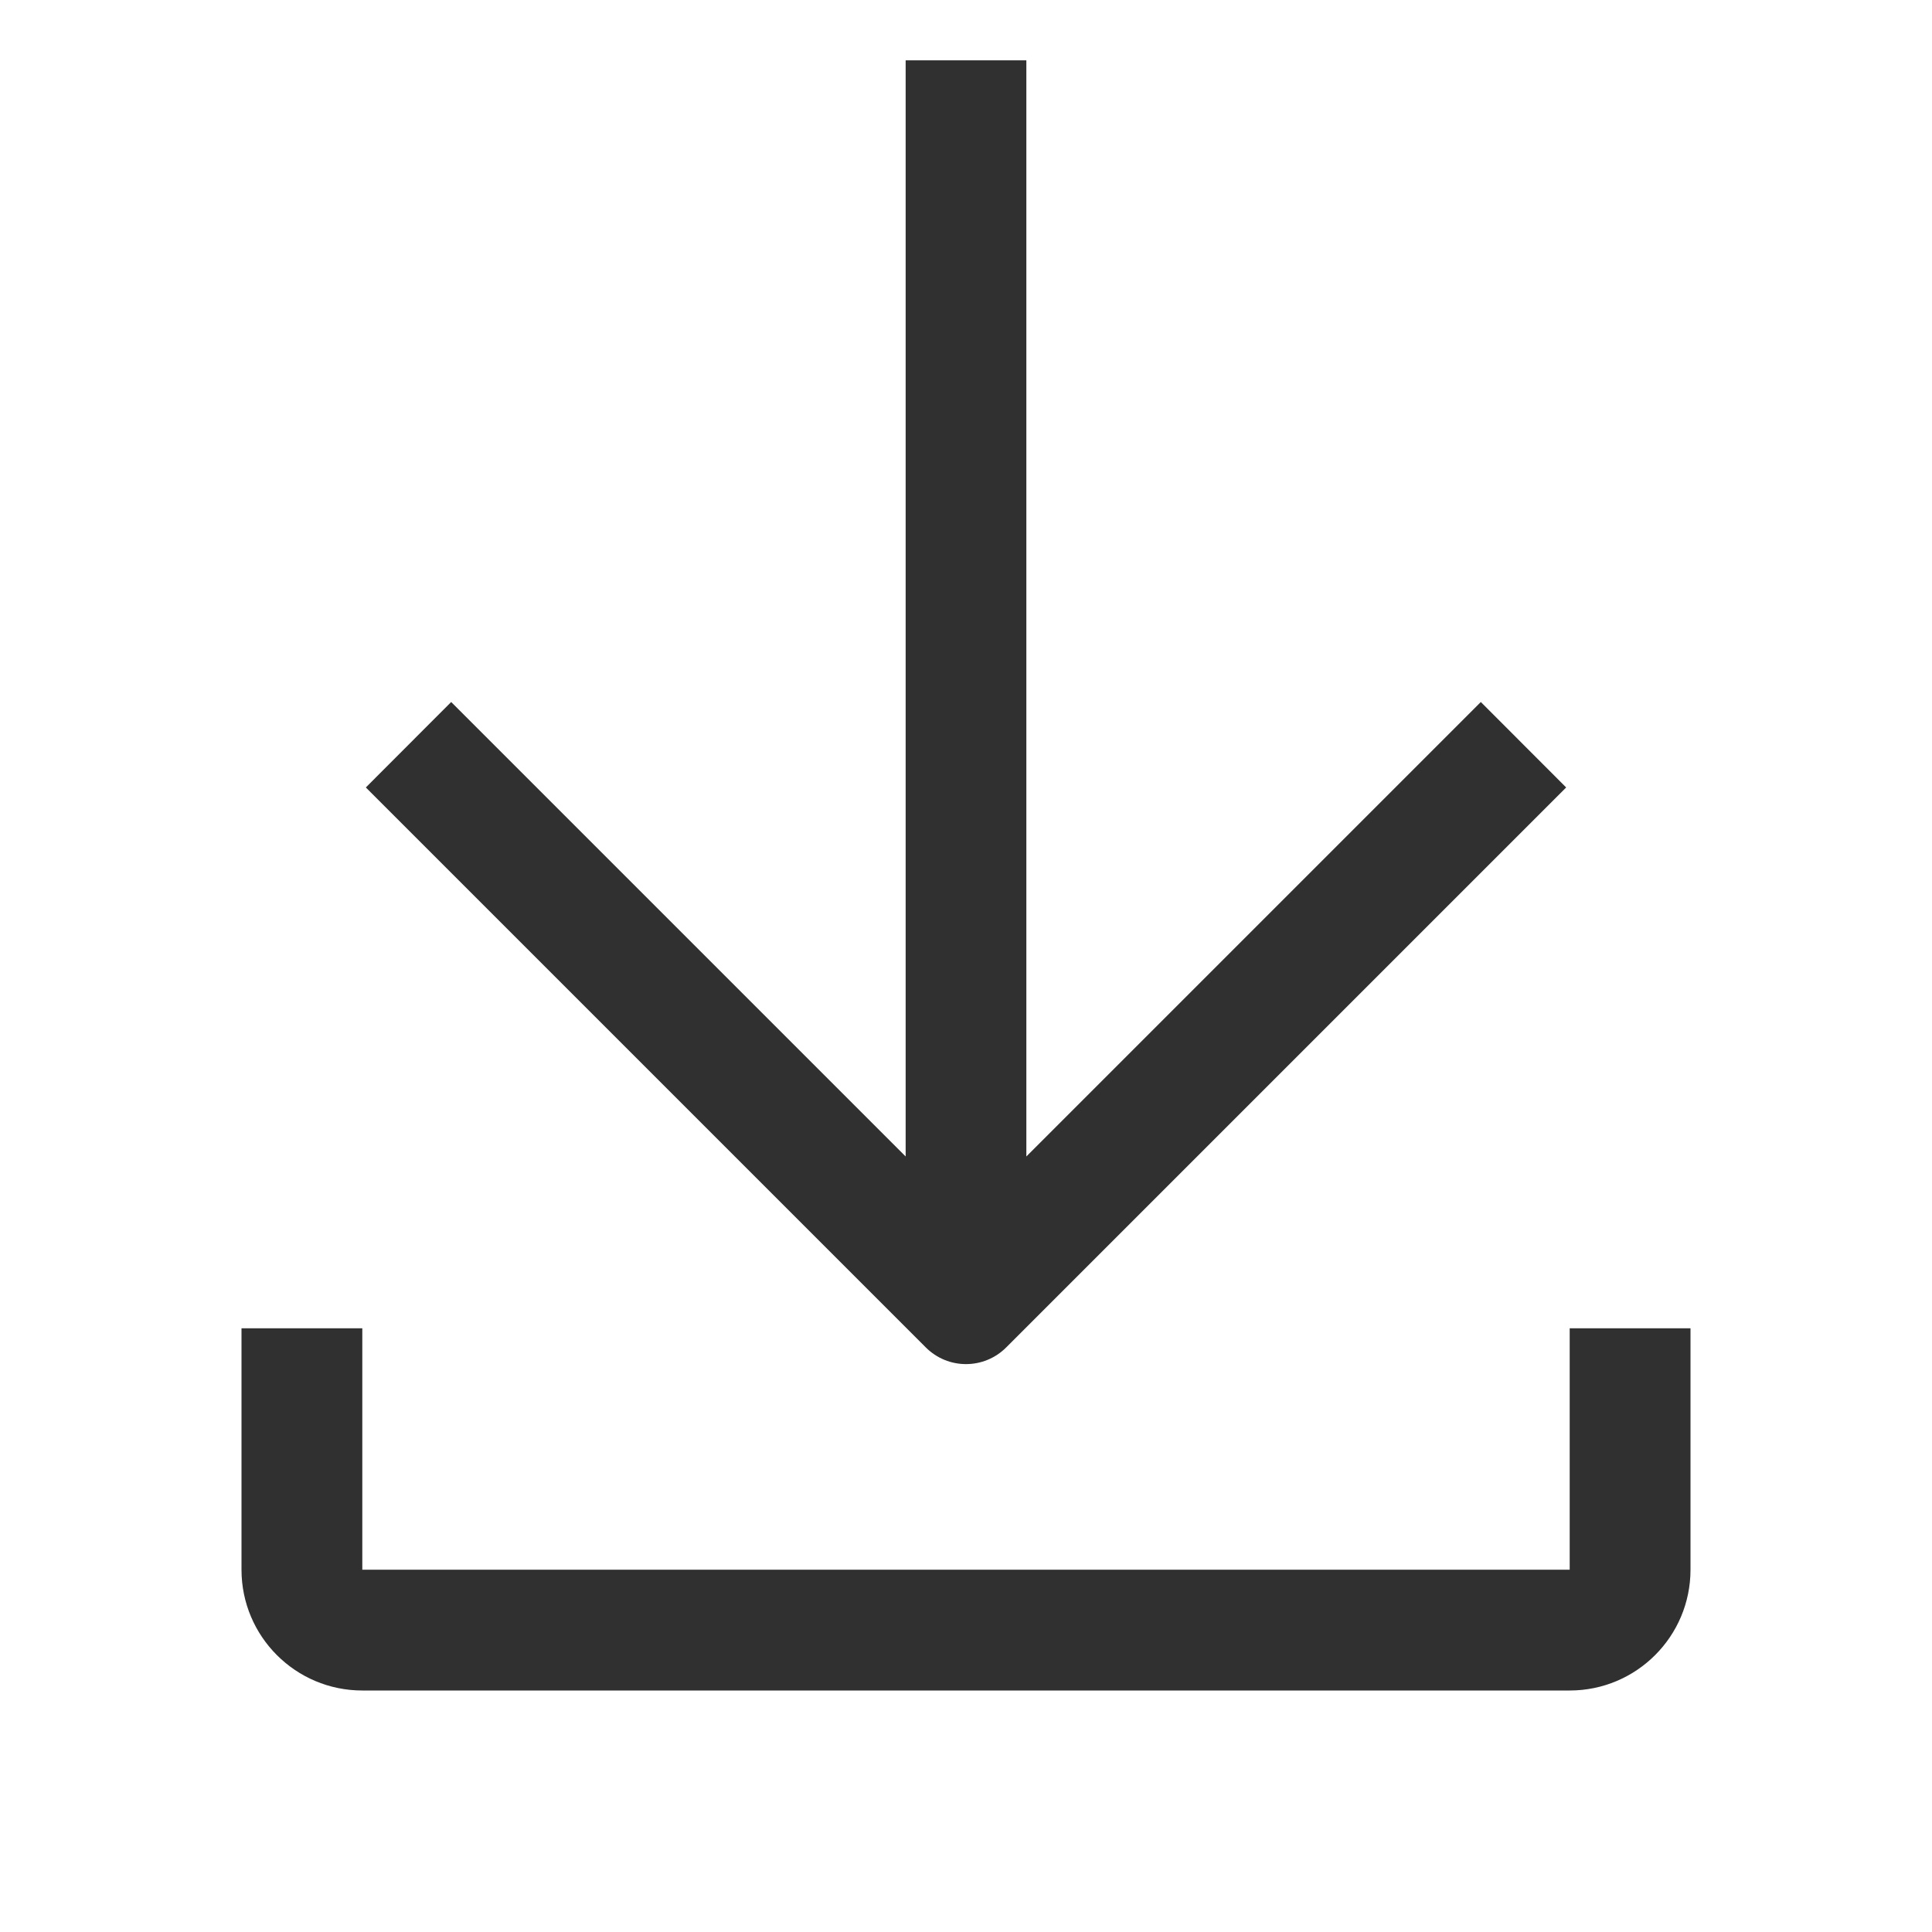 <svg xmlns="http://www.w3.org/2000/svg" fill="none" viewBox="0 0 17 17" class="design-iconfont">
  <path d="M13.03 6.177L9.031 10.176L9.031 0.531L7.969 0.531L7.969 10.176L3.97 6.177L3.219 6.929L8.146 11.856C8.342 12.052 8.658 12.052 8.854 11.856L13.781 6.929L13.03 6.177Z" fill="#303030"/>
  <path d="M2.125 11.688V13.812C2.125 14.399 2.601 14.875 3.188 14.875H13.812C14.399 14.875 14.875 14.399 14.875 13.812V11.688H13.812V13.812H3.188V11.688H2.125Z" fill="#303030"/>
</svg>
